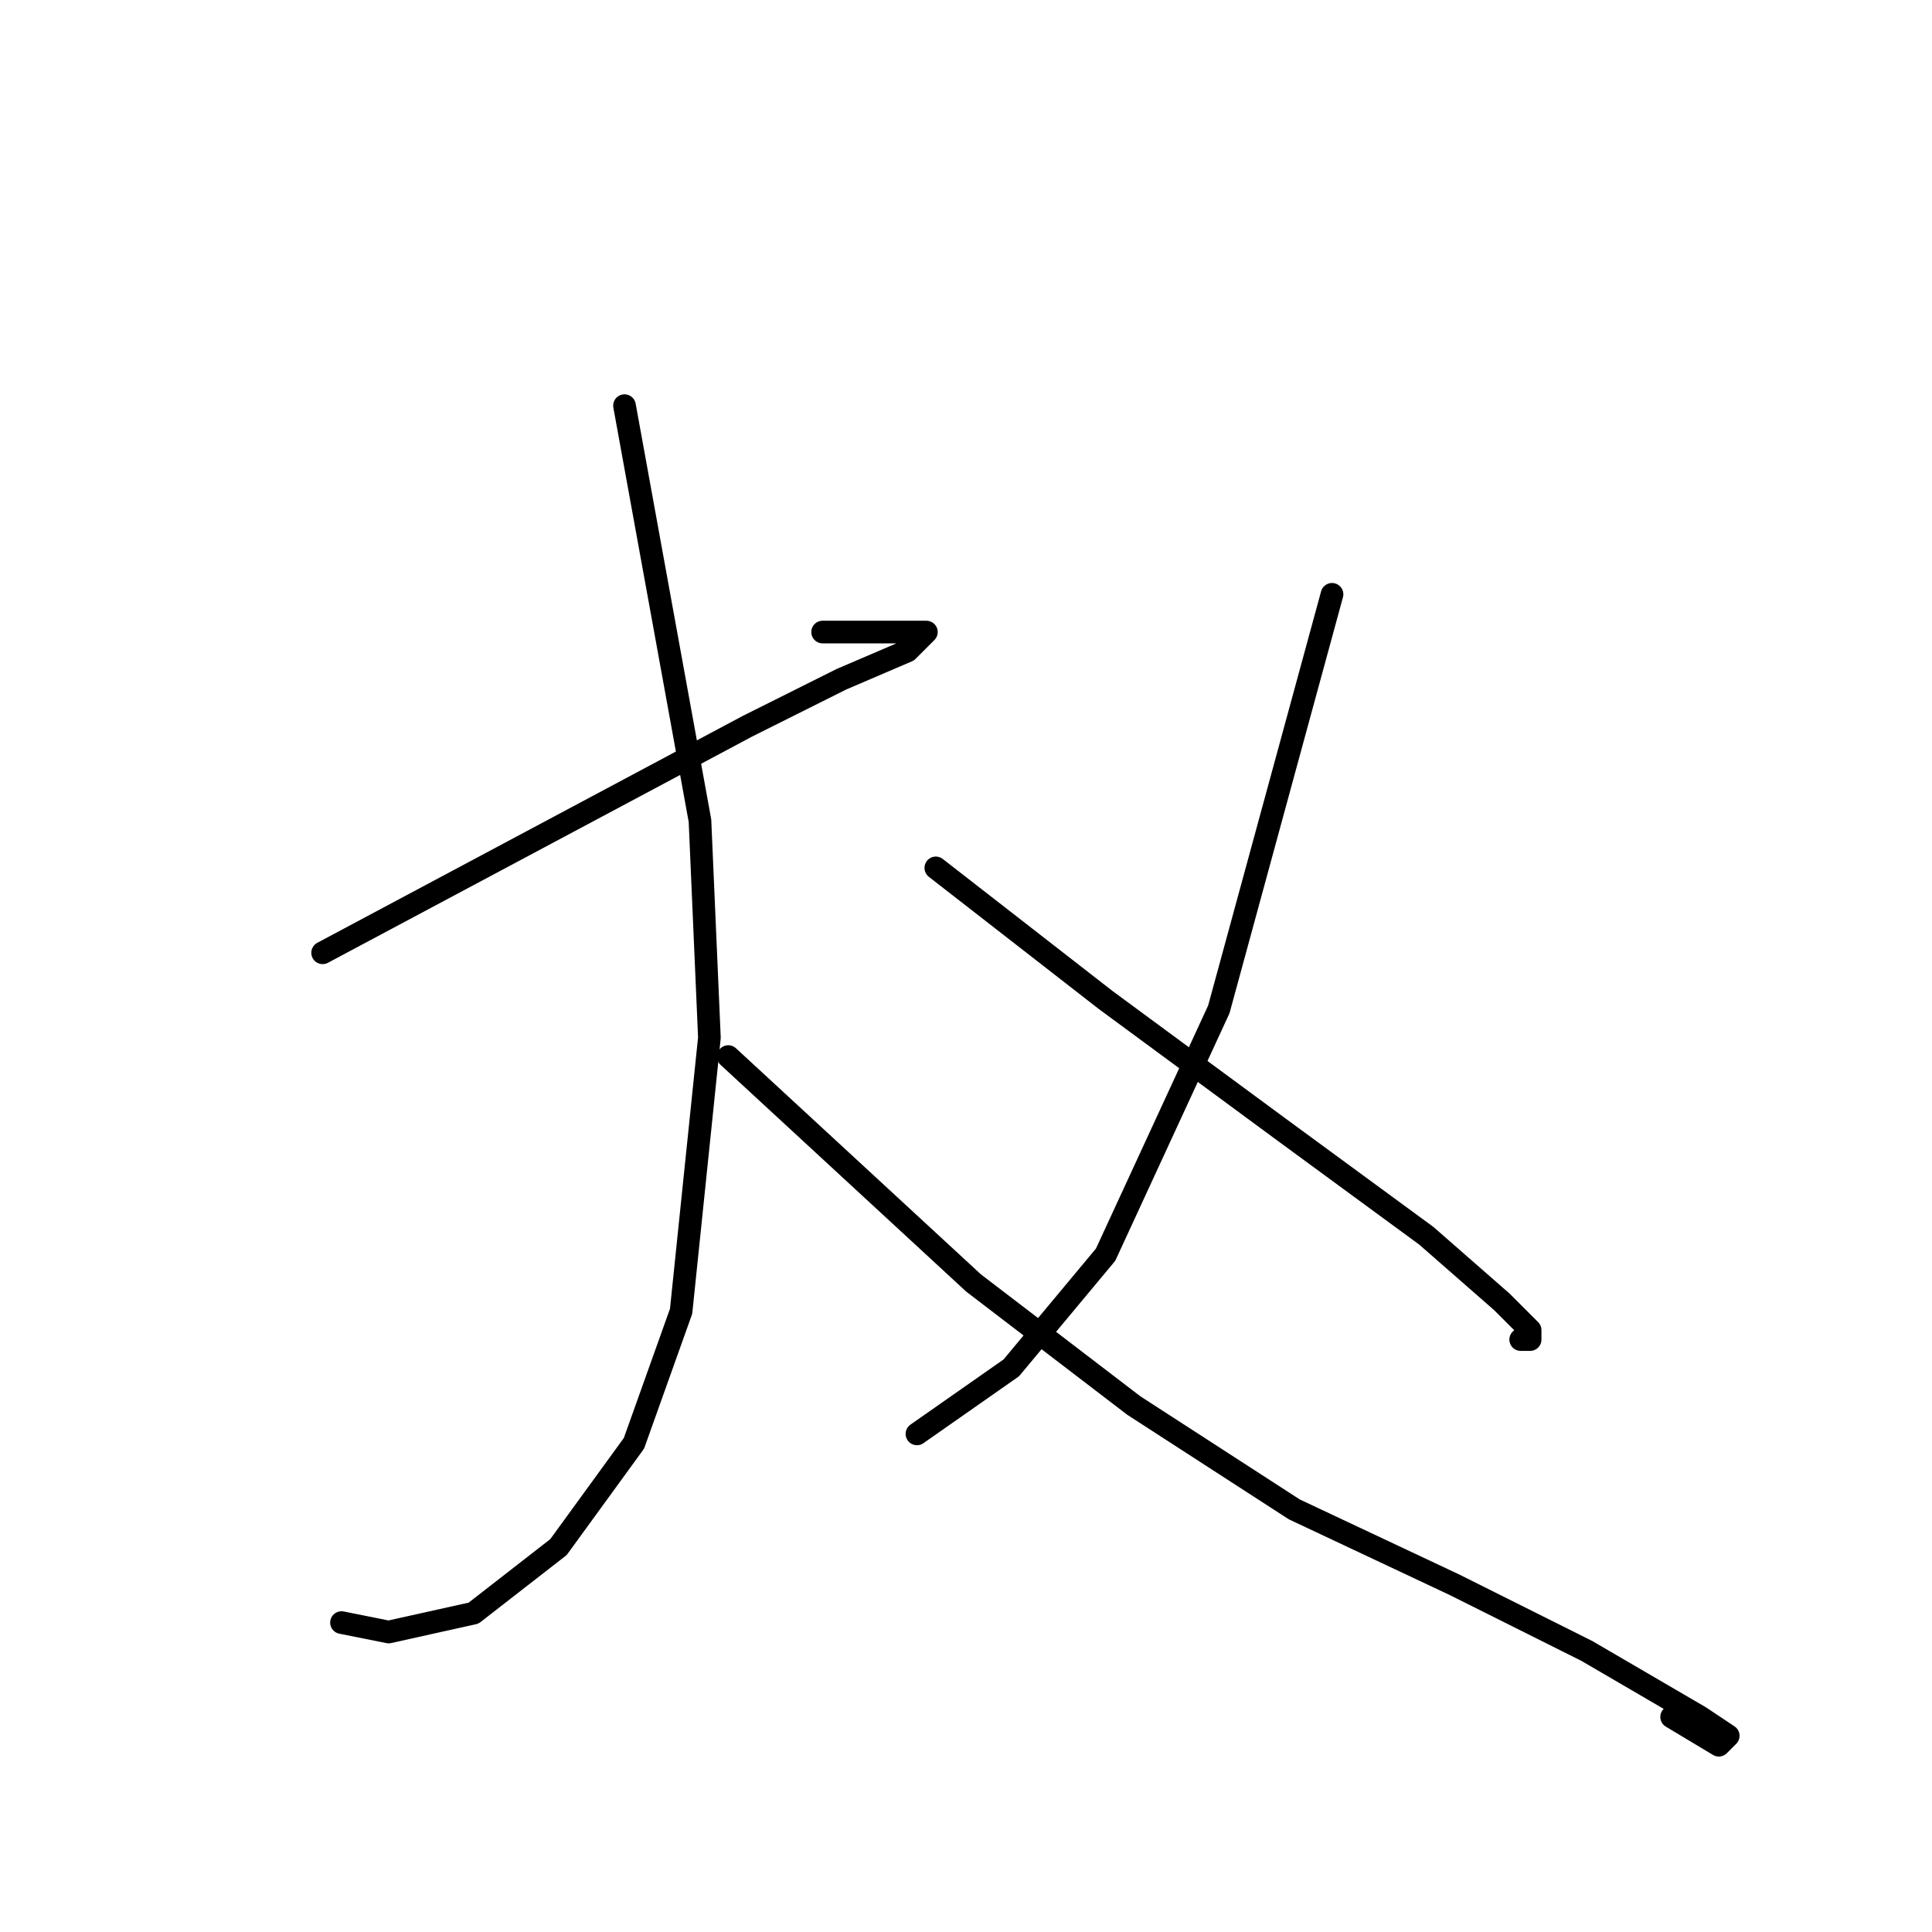 <?xml version="1.0" standalone="no"?>
    <svg width="256" height="256" xmlns="http://www.w3.org/2000/svg" version="1.1">
    <polyline stroke="black" stroke-width="3" stroke-linecap="round" fill="transparent" stroke-linejoin="round" points="42.75 126.25 61.5 116.25 80.25 106.25 99 96.25 111.5 90 120.25 86.25 122.75 83.75 120.25 83.75 112.75 83.75 109 83.75 109 83.75 " />
        <polyline stroke="black" stroke-width="3" stroke-linecap="round" fill="transparent" stroke-linejoin="round" points="82.75 53.75 87.75 81.25 92.75 108.75 94 137.5 90.25 173.75 84 191.25 74 205 62.75 213.75 51.5 216.25 45.25 215 45.25 215 " />
        <polyline stroke="black" stroke-width="3" stroke-linecap="round" fill="transparent" stroke-linejoin="round" points="96.5 140 112.75 155 129 170 150.25 186.25 171.5 200 192.75 210 210.25 218.75 225.25 227.5 229 230 227.75 231.25 221.5 227.5 221.5 227.5 " />
        <polyline stroke="black" stroke-width="3" stroke-linecap="round" fill="transparent" stroke-linejoin="round" points="176.5 78.75 169 106.25 161.5 133.75 146.5 166.25 134 181.25 121.5 190 121.5 190 " />
        <polyline stroke="black" stroke-width="3" stroke-linecap="round" fill="transparent" stroke-linejoin="round" points="124 115 135.25 123.75 146.5 132.5 170.25 150 189 163.75 199 172.5 202.75 176.25 202.75 177.5 201.5 177.5 201.5 177.5 " />
        </svg>